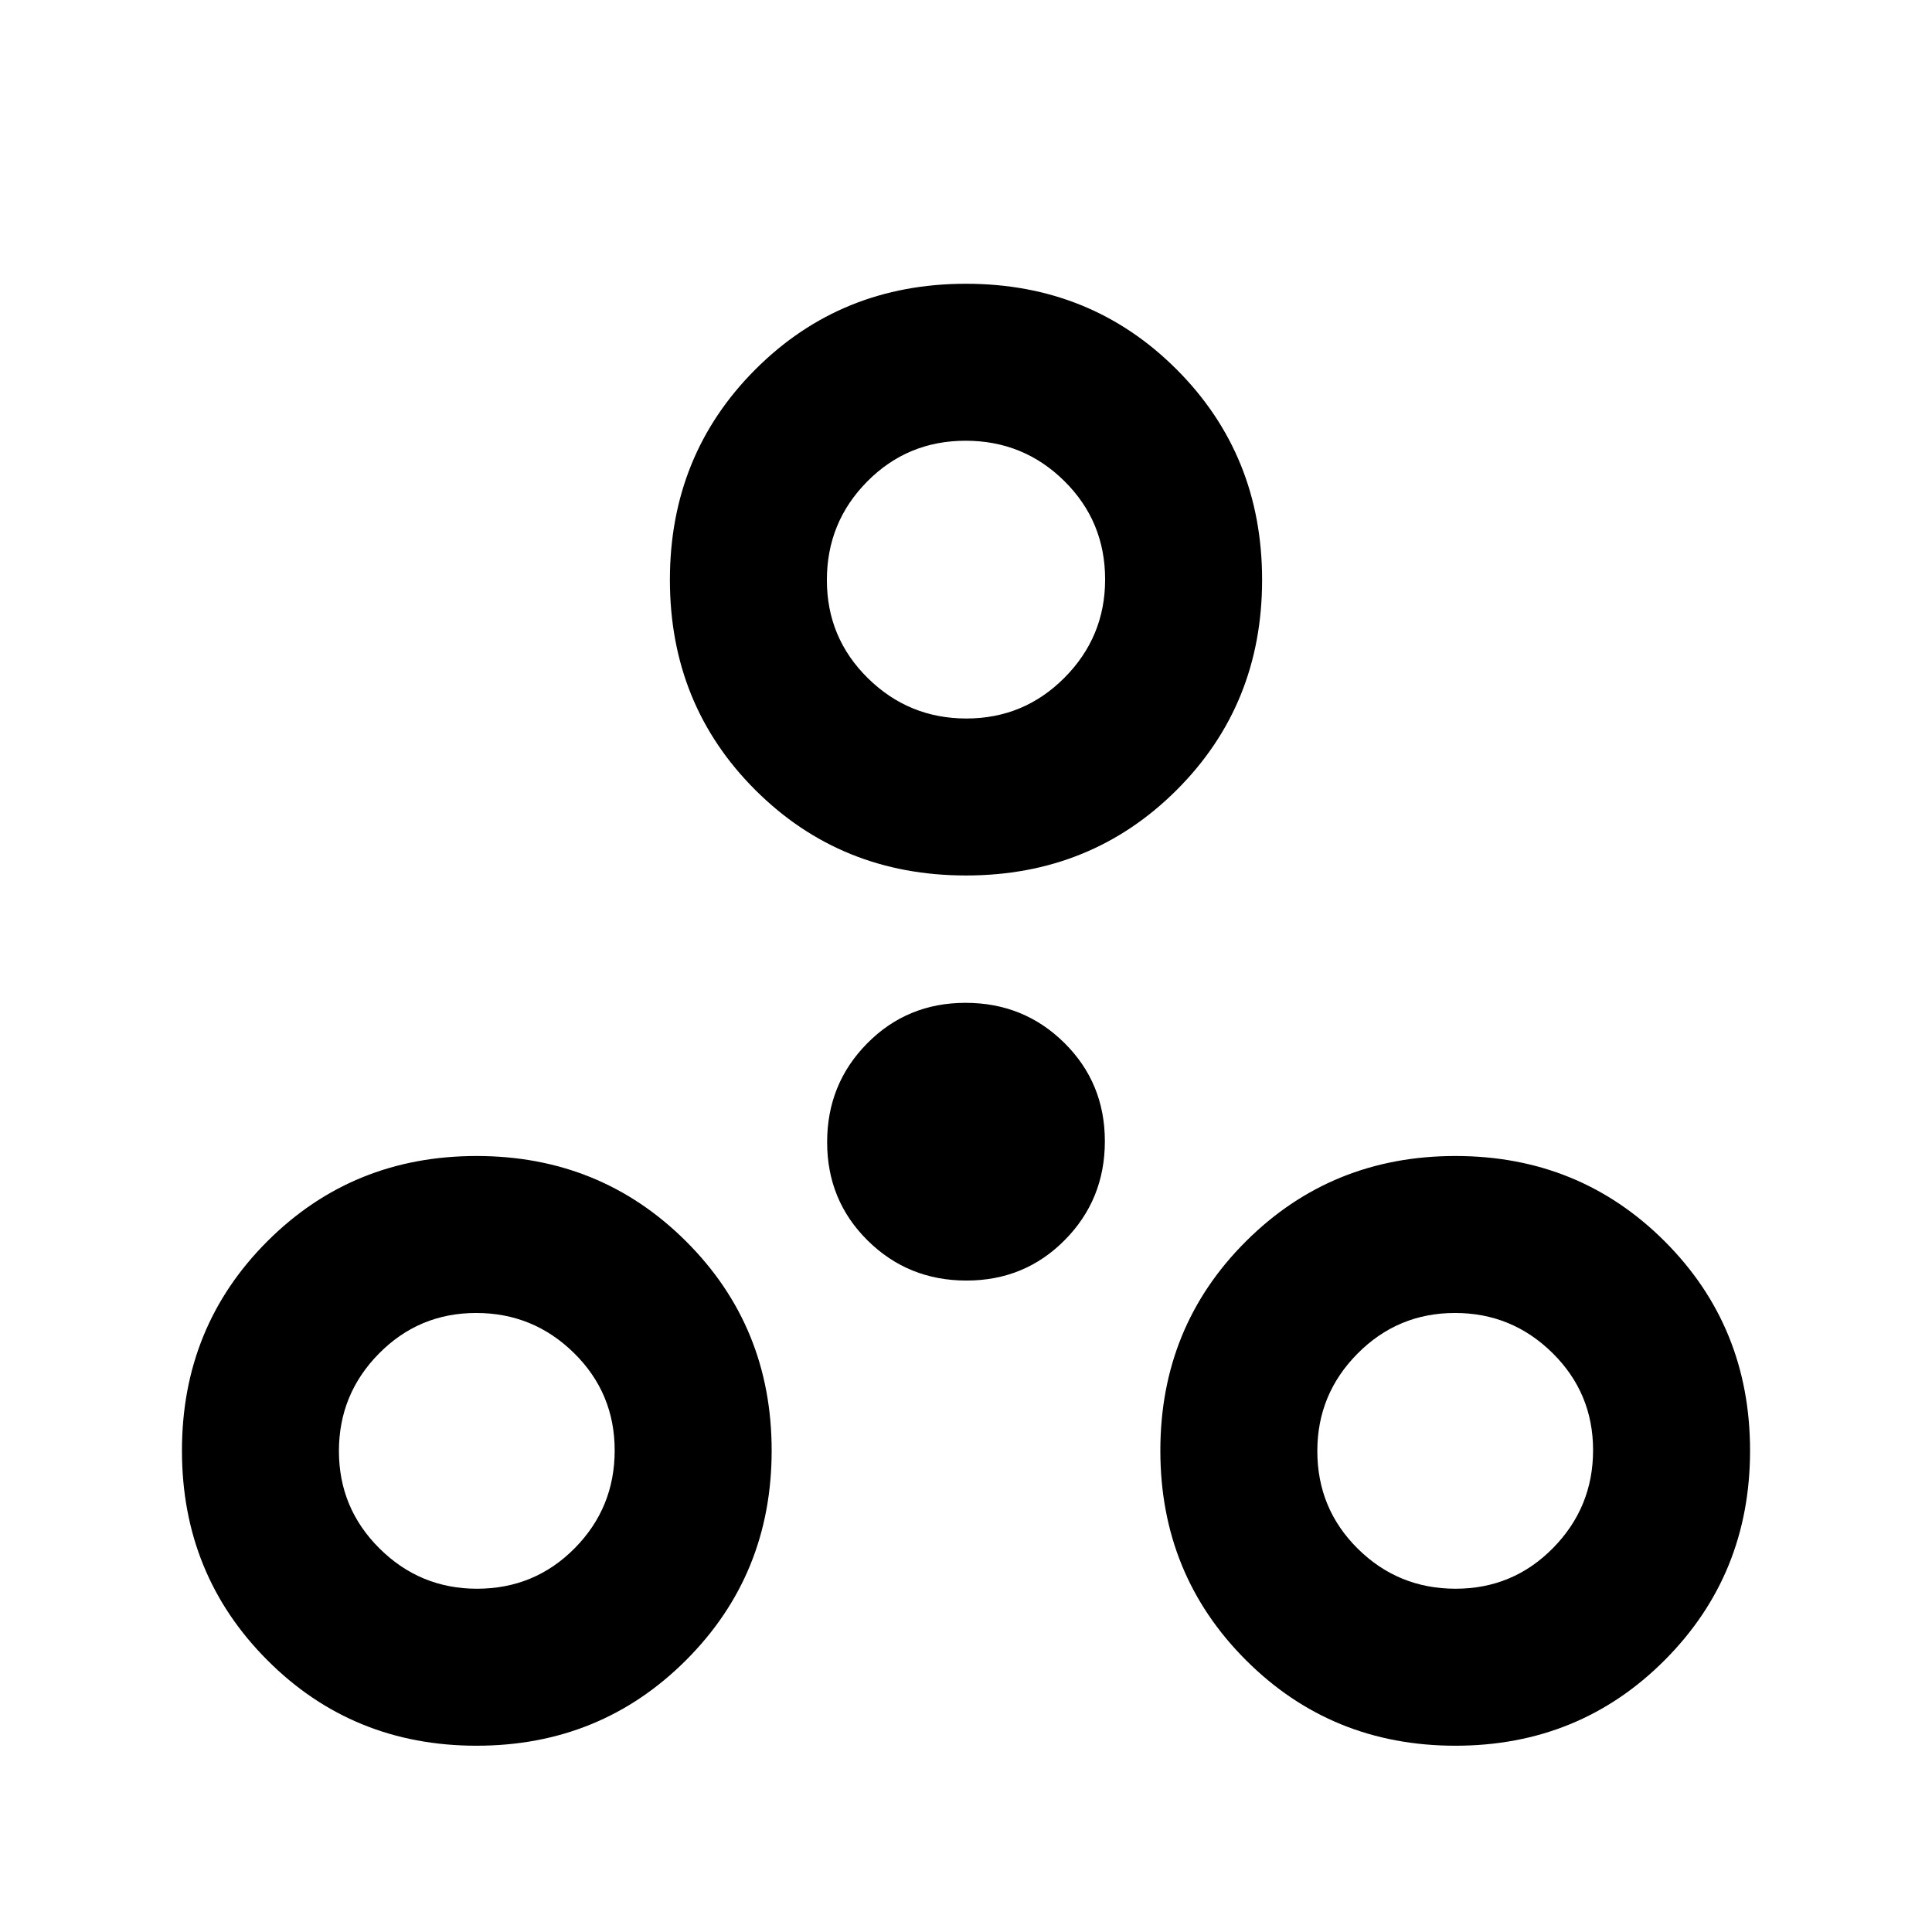 <svg xmlns="http://www.w3.org/2000/svg" height="20" viewBox="0 -960 960 960" width="20"><path d="M236.8-92.56q-61.58 0-103.99-42.53-42.4-42.52-42.4-104.11 0-61.58 42.4-103.98 42.41-42.41 103.99-42.41 61.59 0 104.11 42.41 42.52 42.4 42.52 103.98 0 61.59-42.52 104.11-42.52 42.53-104.11 42.53Zm486.4 0q-61.59 0-104.11-42.53-42.52-42.52-42.52-104.11 0-61.58 42.52-103.98 42.52-42.41 104.11-42.41 61.58 0 103.99 42.41 42.4 42.4 42.4 103.98 0 61.59-42.4 104.11-42.41 42.53-103.99 42.53Zm-486.18-78.01q28.62 0 48.52-20.1 19.89-20.11 19.89-48.62 0-28.5-20.22-48.4t-48.61-19.9q-28.39 0-48.29 20.16-19.9 20.15-19.9 48.45 0 28.39 20.16 48.4 20.15 20.01 48.45 20.01Zm486.27 0q28.5 0 48.4-20.22t19.9-48.61q0-28.39-20.16-48.29-20.15-19.9-48.45-19.9-28.39 0-48.4 20.16-20.01 20.15-20.01 48.45 0 28.62 20.1 48.52 20.11 19.89 48.62 19.89ZM480.22-323.7q-28.96 0-49.09-19.9Q411-363.51 411-392.47q0-28.96 19.91-49.09 19.91-20.14 48.87-20.14 28.96 0 49.09 19.91Q549-421.88 549-392.92q0 28.96-19.91 49.09-19.91 20.13-48.87 20.13ZM480-524.98q-62.09 0-104.61-42.4-42.52-42.4-42.52-104.49 0-62.09 42.52-104.61Q417.91-819 480-819q62.09 0 104.61 42.52 42.52 42.52 42.52 104.61 0 62.09-42.52 104.49-42.52 42.4-104.61 42.4Zm.2-78q28.6 0 48.77-20.3 20.16-20.3 20.16-48.8 0-28.83-20.26-48.88Q508.62-741 479.79-741t-48.88 20.26q-20.04 20.25-20.04 48.96t20.37 48.76q20.36 20.04 48.96 20.04Zm-.2-69.13ZM237.04-239.2Zm486.16 0Z"/></svg>